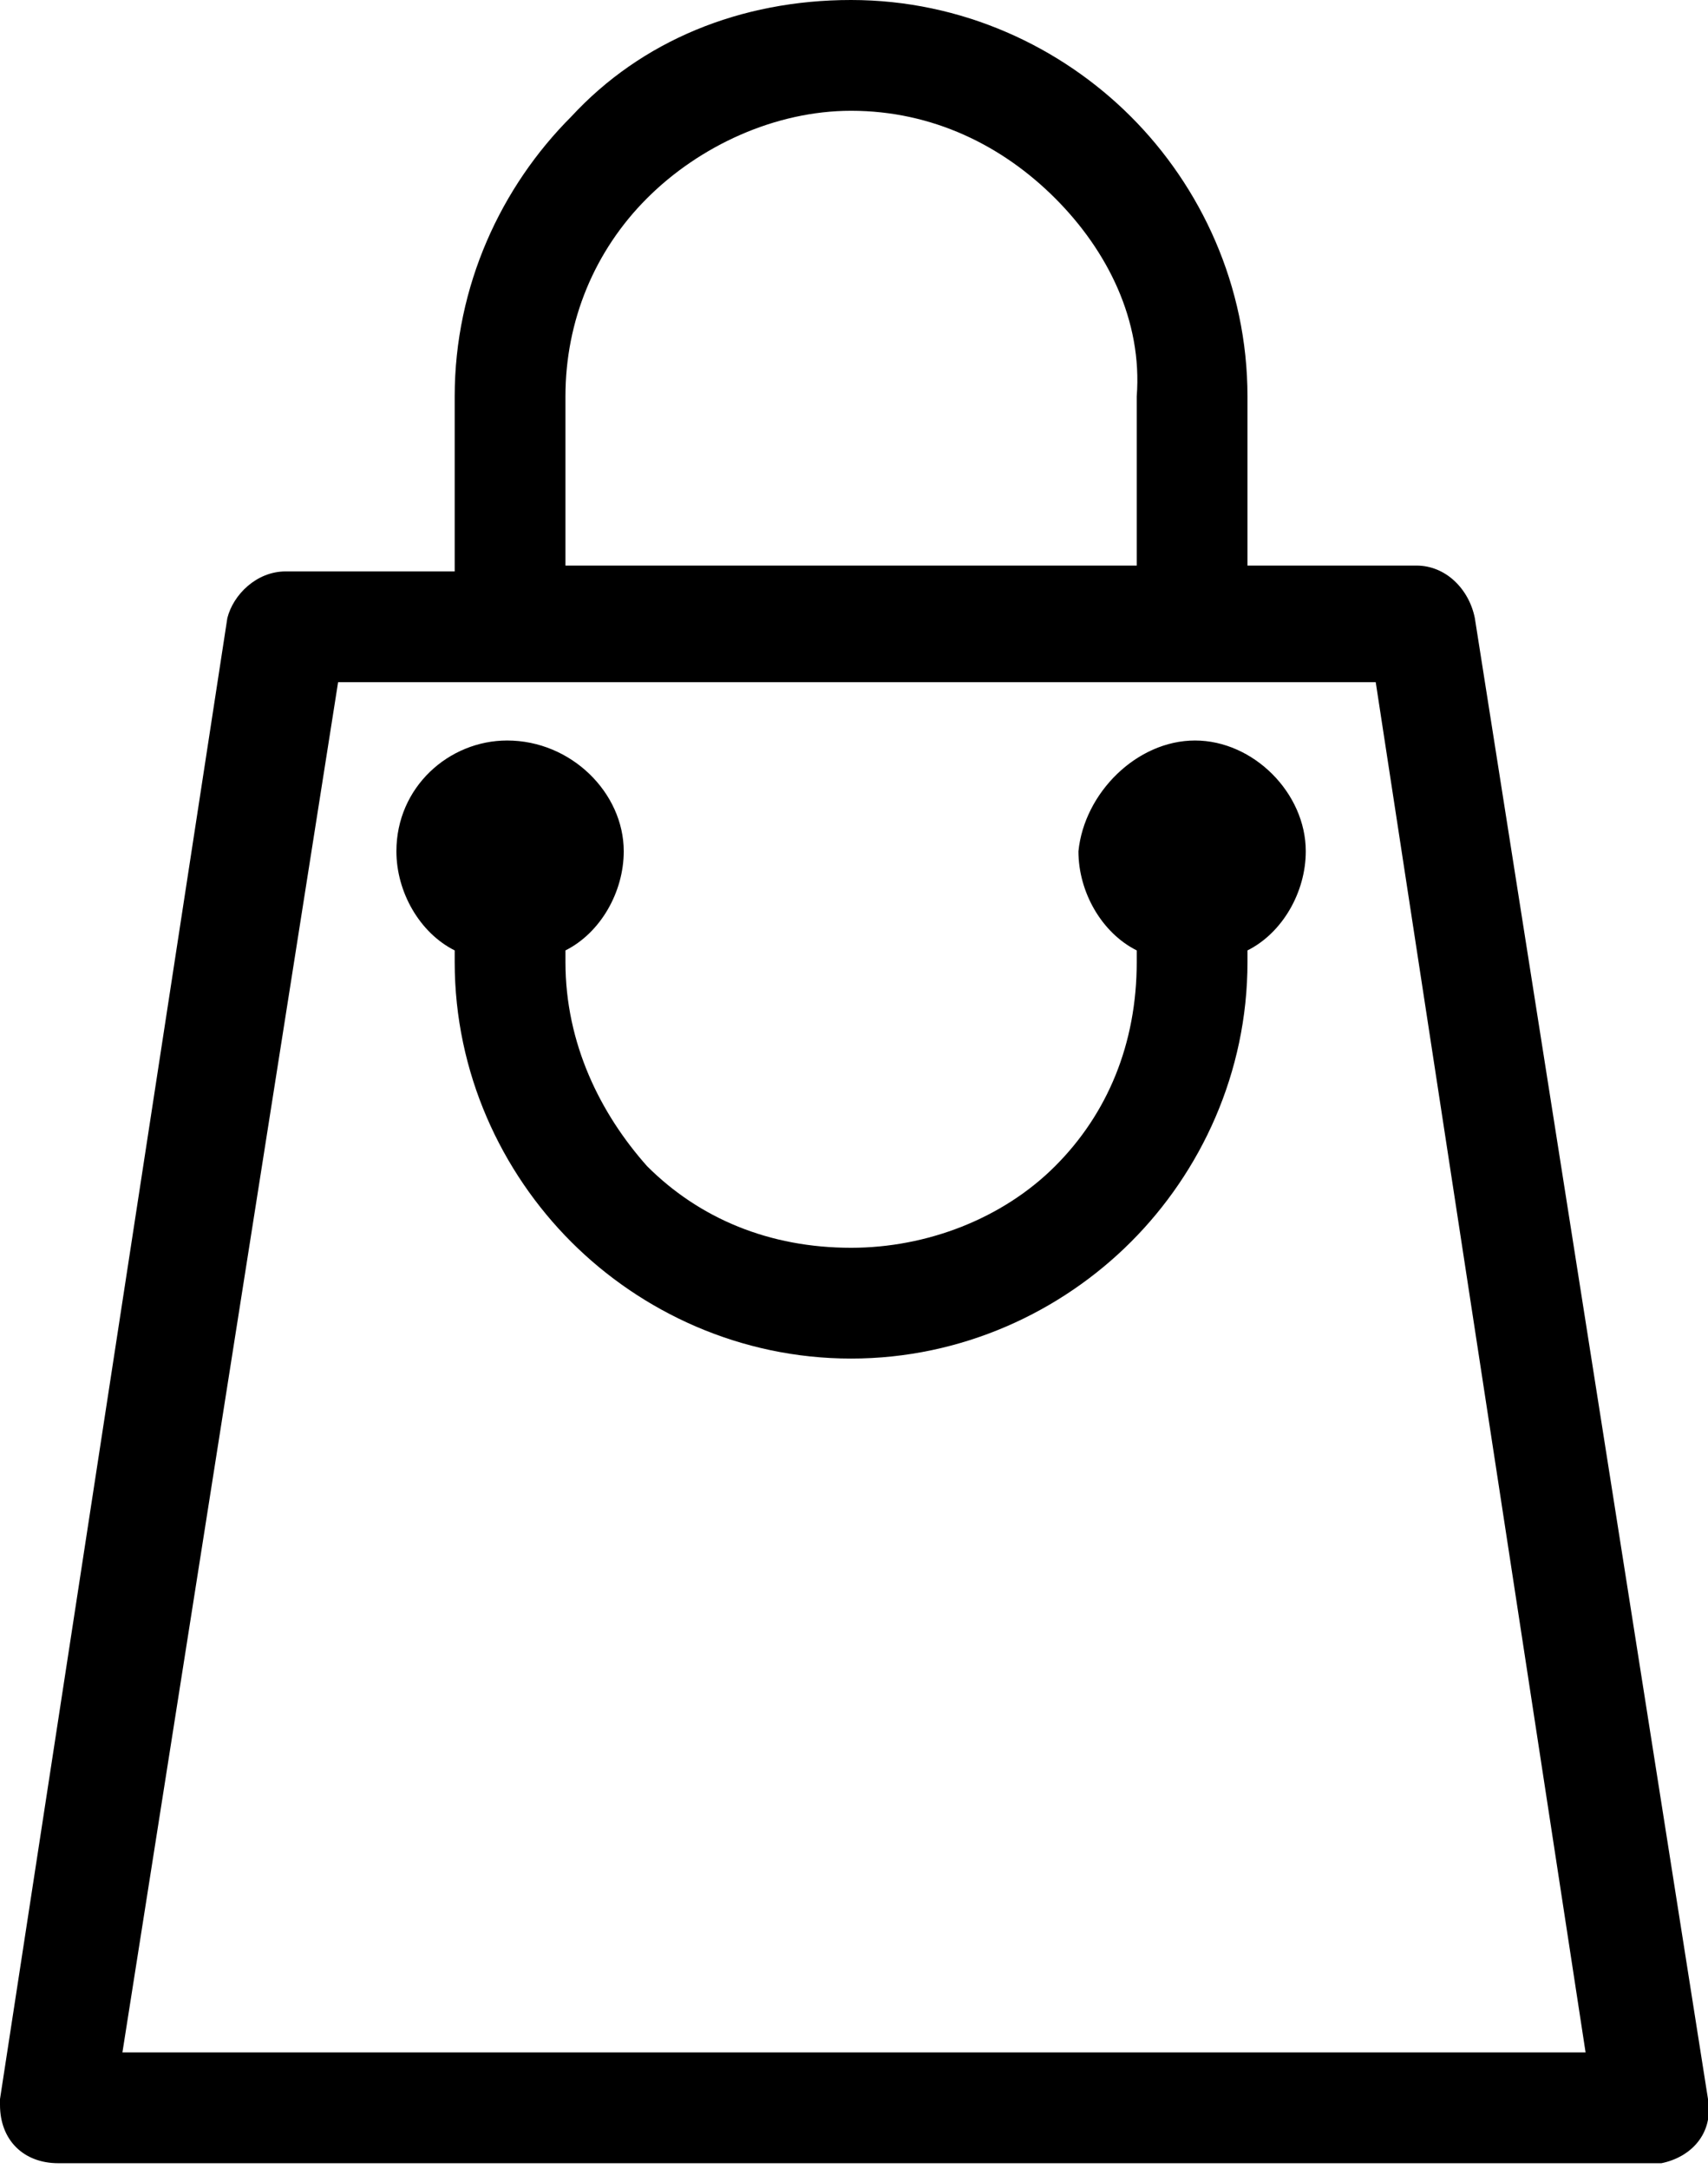 <svg xmlns="http://www.w3.org/2000/svg" xmlns:xlink="http://www.w3.org/1999/xlink" x="0px" y="0px" viewBox="0 0 29.3 37.2" style="enable-background:new 0 0 29.3 37.2;" xml:space="preserve"><path d="M4.9,9.8h2.9V6.8c0-1.9,0.8-3.6,2-4.8c1.2-1.3,2.9-2,4.8-2c1.9,0,3.6,0.8,4.8,2c1.2,1.2,2,2.9,2,4.8v2.9h2.9 c0.5,0,0.9,0.4,1,0.9L29.3,36c0.1,0.6-0.3,1-0.8,1.1c0,0-0.1,0-0.1,0H1c-0.6,0-1-0.4-1-1c0,0,0-0.1,0-0.1l3.9-25.4 C4,10.2,4.4,9.8,4.9,9.8L4.9,9.8z M20.5,12.7c1,0,1.9,0.9,1.9,1.9c0,0.7-0.4,1.4-1,1.7v0.2c0,1.9-0.8,3.6-2,4.8 c-1.2,1.2-2.9,2-4.8,2c-1.9,0-3.6-0.8-4.8-2c-1.2-1.2-2-2.9-2-4.8v-0.2c-0.6-0.3-1-1-1-1.7c0-1.1,0.9-1.9,1.9-1.9c1.1,0,2,0.9,2,1.9 c0,0.7-0.4,1.4-1,1.7v0.2c0,1.4,0.6,2.6,1.4,3.5c0.9,0.9,2.1,1.4,3.5,1.4c1.3,0,2.6-0.5,3.5-1.4c0.9-0.9,1.4-2.1,1.4-3.5v-0.2 c-0.6-0.3-1-1-1-1.7C18.6,13.6,19.5,12.7,20.5,12.7L20.5,12.7z M18.1,3.4c-0.9-0.9-2.1-1.5-3.5-1.5c-1.3,0-2.6,0.6-3.5,1.5 c-0.9,0.9-1.4,2.1-1.4,3.4v2.9h9.8V6.8C19.6,5.5,19,4.3,18.1,3.4L18.1,3.4z M23.6,11.7h-3H8.8h-3L2.1,35.2h25.1L23.6,11.7z"></path></svg>